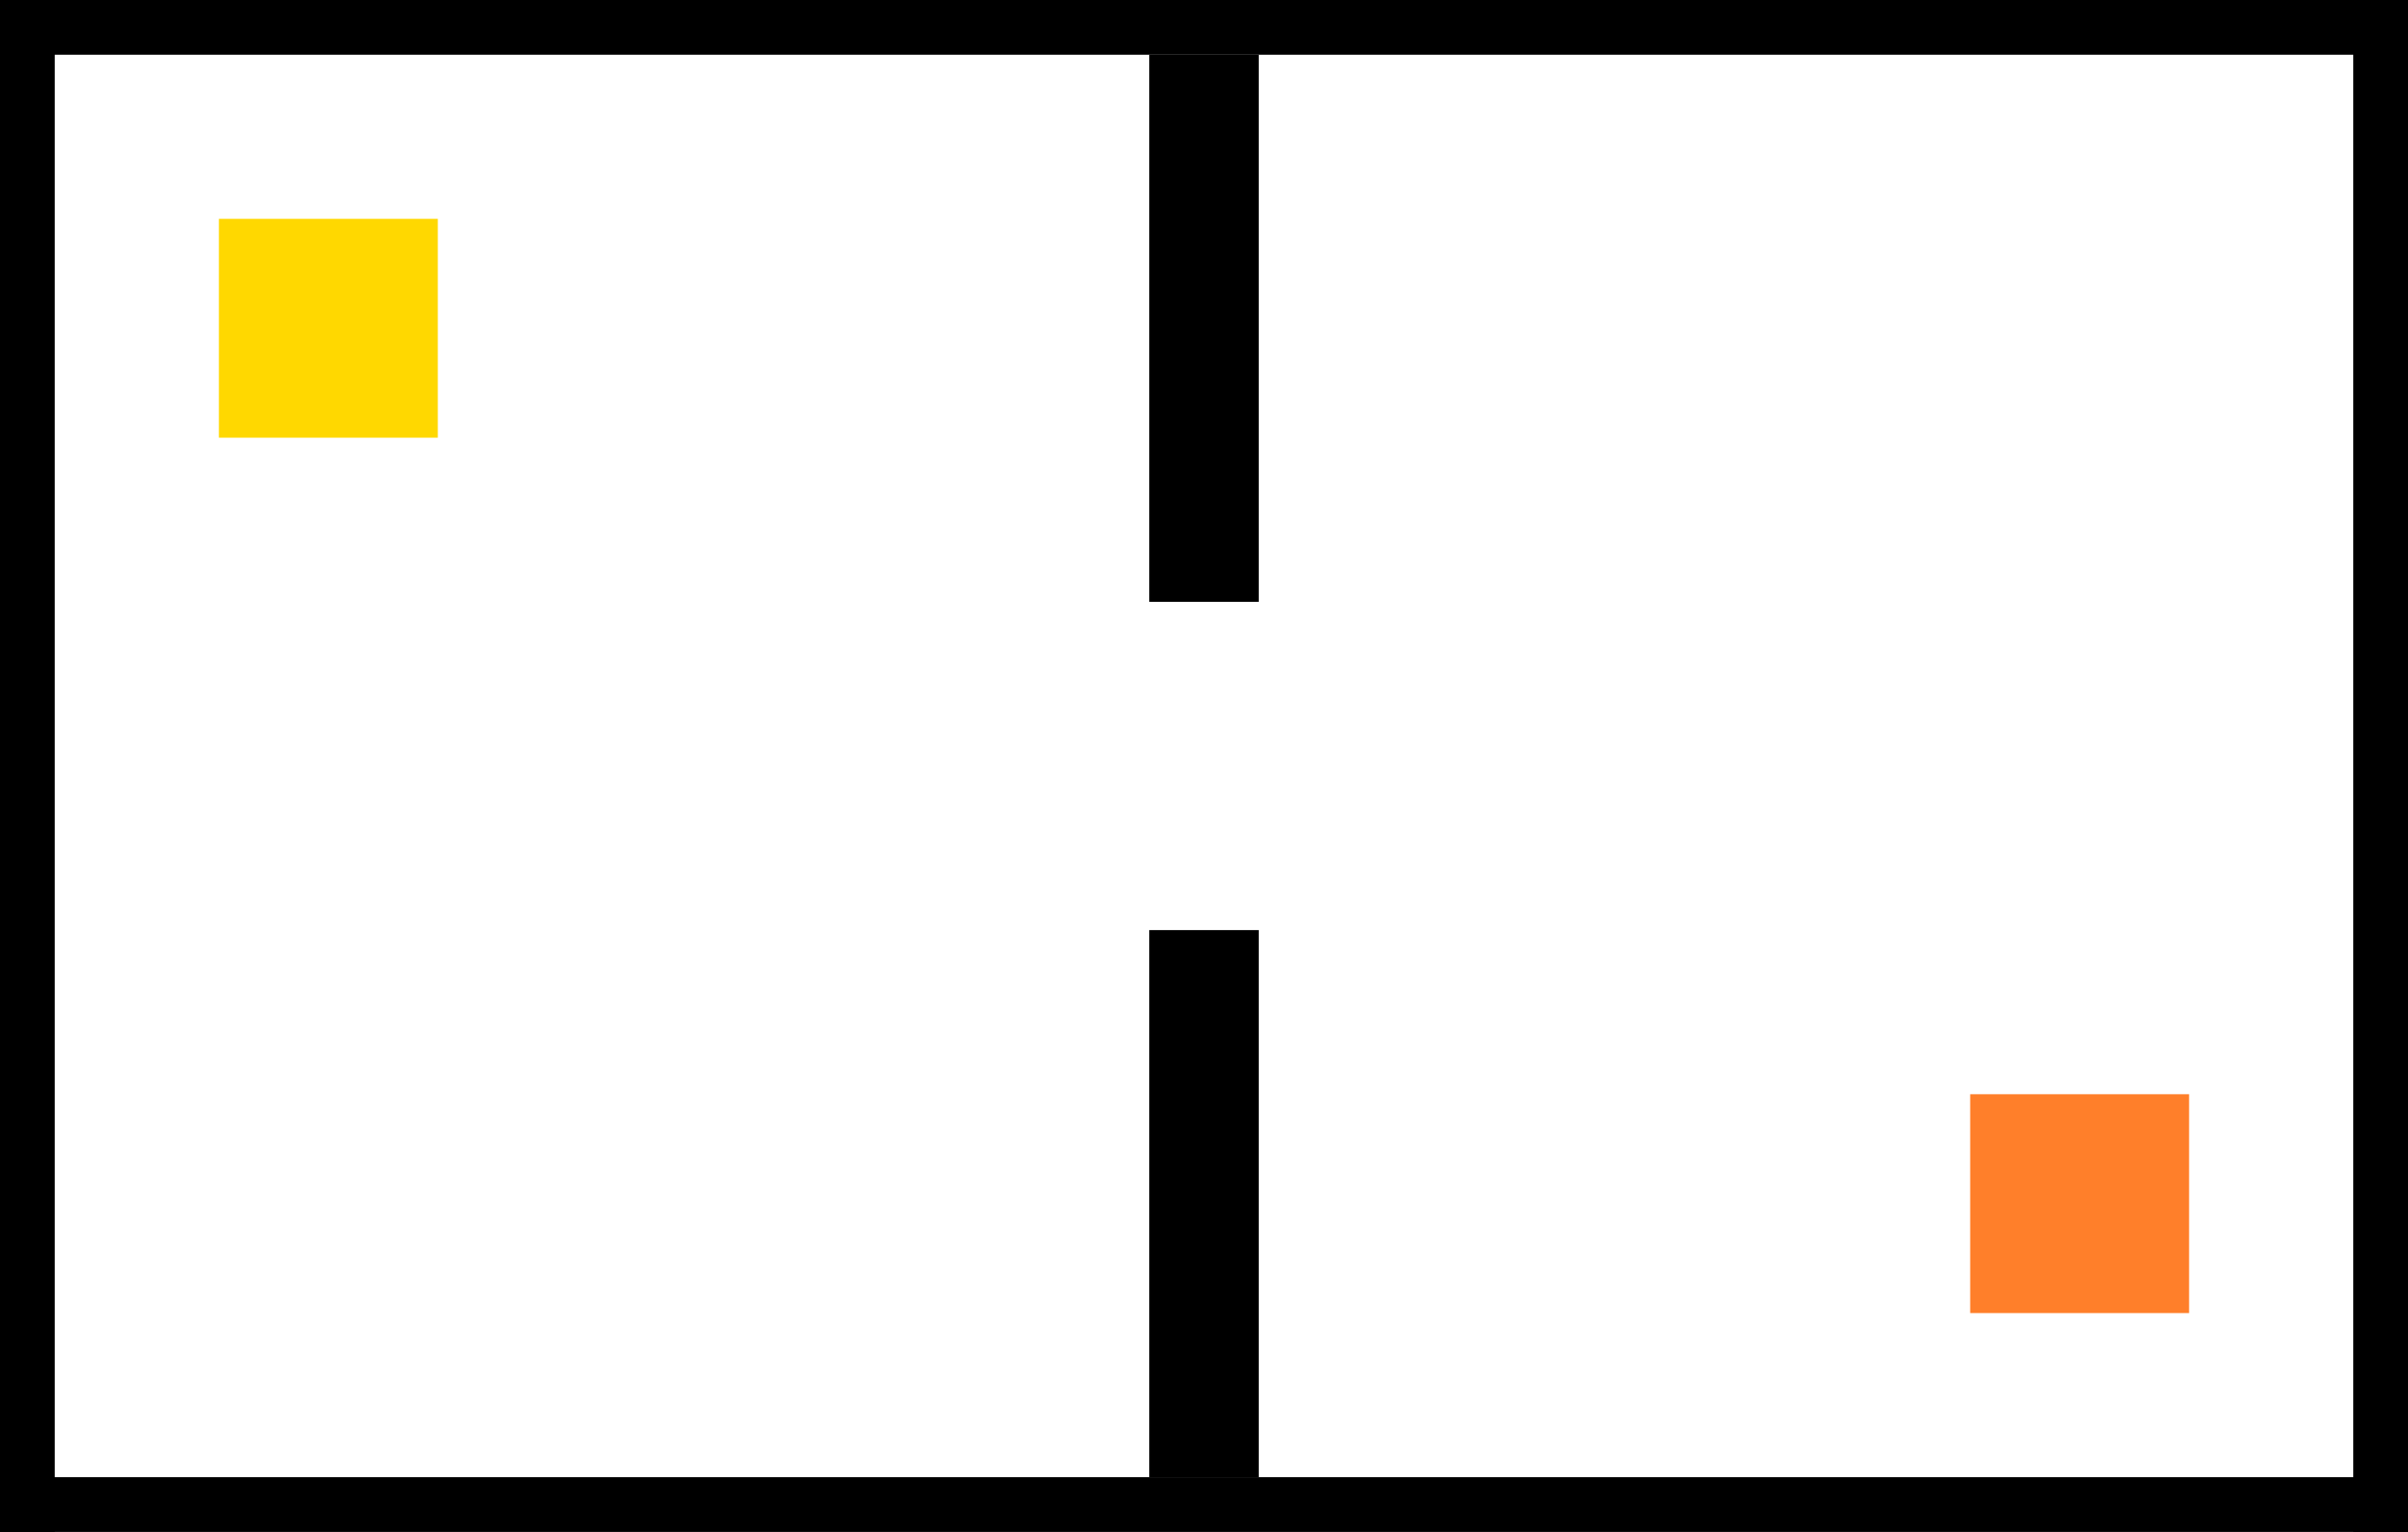 <?xml version="1.0" encoding="UTF-8" standalone="no"?>
<!-- Classical Interaction Map: Doorway Transition -->
<svg xmlns="http://www.w3.org/2000/svg" xmlns:inkscape="http://www.inkscape.org/namespaces/inkscape" width="220"
    height="140" viewBox="0 0 220 140">
    <g id="obstacles" inkscape:label="Obstacles">
        <!-- Two rooms separated by narrow doorway gap -->
        <rect x="0" y="0" width="220" height="5" fill="#000" inkscape:label="obstacle" />
        <rect x="0" y="135" width="220" height="5" fill="#000" inkscape:label="obstacle" />
        <rect x="0" y="0" width="5" height="140" fill="#000" inkscape:label="obstacle" />
        <rect x="215" y="0" width="5" height="140" fill="#000" inkscape:label="obstacle" />
        <!-- Interior wall with doorway (gap at center) -->
        <rect x="105" y="5" width="10" height="50" fill="#000" inkscape:label="obstacle" />
        <rect x="105" y="85" width="10" height="50" fill="#000" inkscape:label="obstacle" />
    </g>
    <g id="robot" inkscape:label="Robot">
        <rect x="20" y="20" width="20" height="20" fill="#ffd800" inkscape:label="robot_spawn_zone" />
        <rect x="180" y="100" width="20" height="20" fill="#ff7f2a" inkscape:label="robot_goal_zone" />
    </g>
</svg>